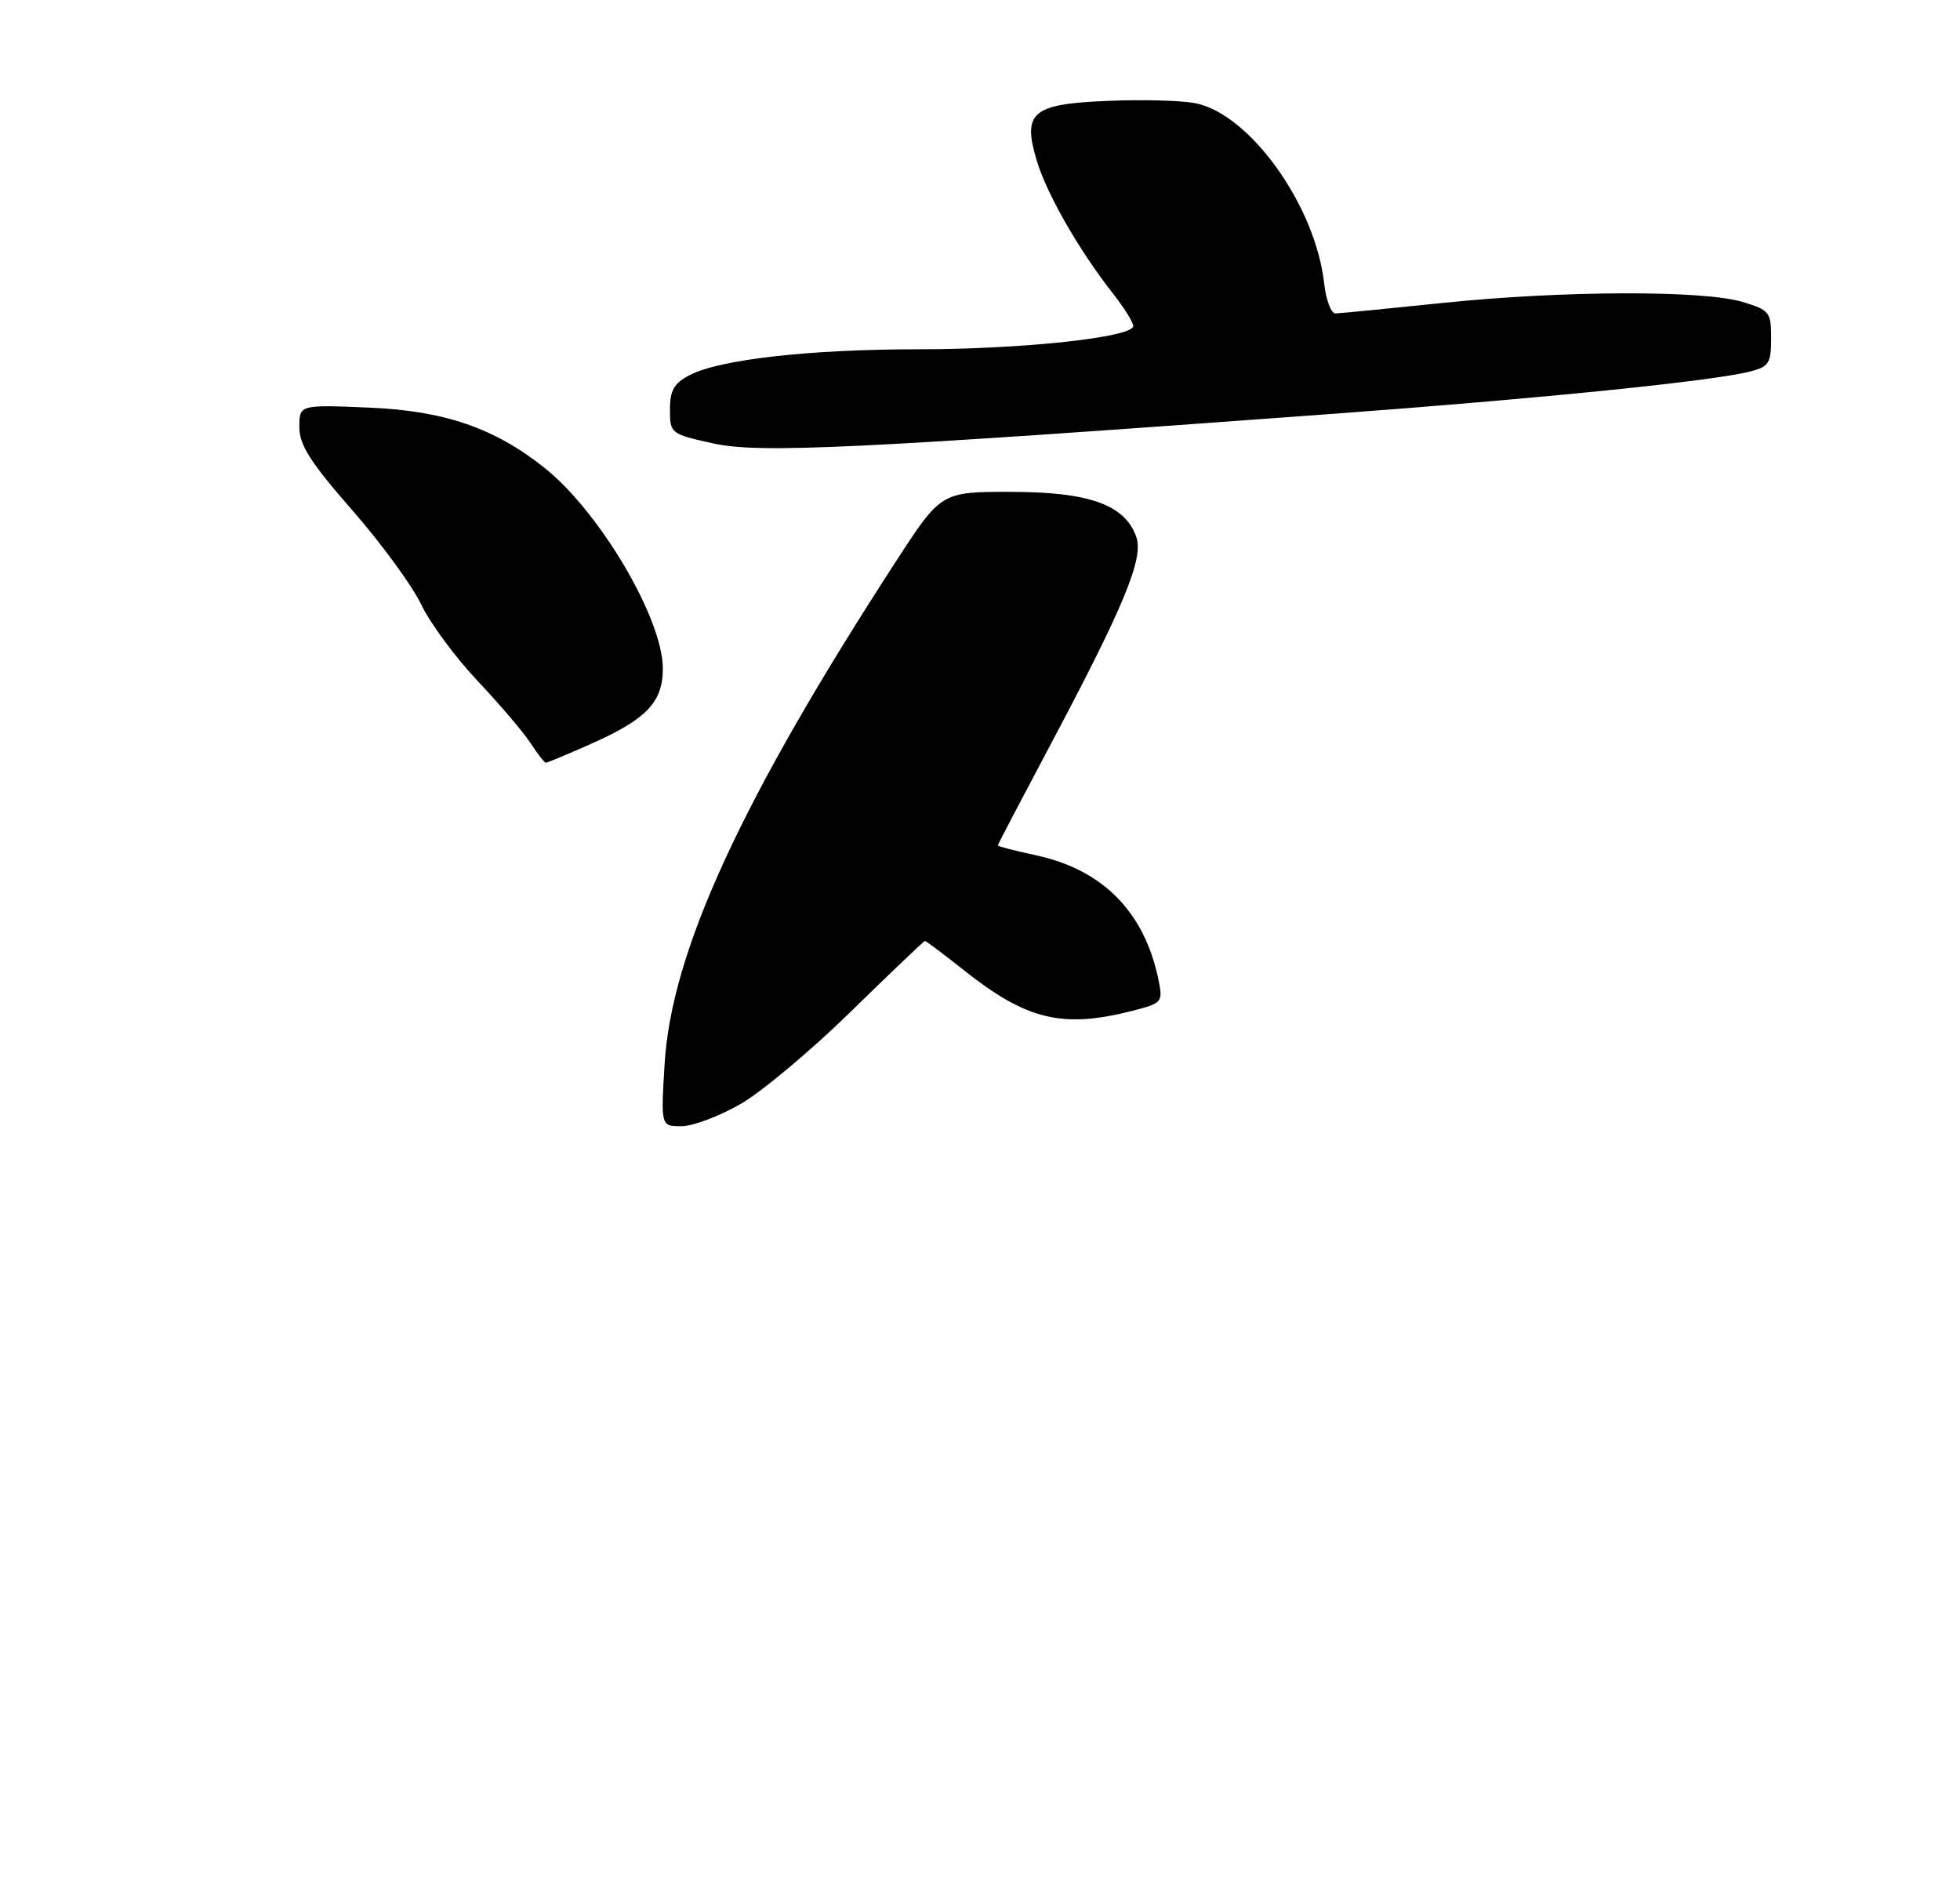 <?xml version="1.0" encoding="UTF-8" standalone="no"?>
<!DOCTYPE svg PUBLIC "-//W3C//DTD SVG 1.1//EN" "http://www.w3.org/Graphics/SVG/1.1/DTD/svg11.dtd" >
<svg xmlns="http://www.w3.org/2000/svg" xmlns:xlink="http://www.w3.org/1999/xlink" version="1.1" viewBox="0 0 275 266">
 <g >
 <path fill="currentColor"
d=" M 103.88 154.89 C 106.84 153.20 113.82 147.35 119.38 141.91 C 124.95 136.46 129.63 132.01 129.78 132.00 C 129.93 132.00 132.41 133.86 135.28 136.14 C 143.99 143.05 149.02 144.28 158.65 141.86 C 163.03 140.76 163.17 140.60 162.58 137.63 C 160.64 127.97 154.78 121.99 145.25 119.96 C 142.36 119.34 140.00 118.73 140.00 118.60 C 140.00 118.47 143.13 112.49 146.95 105.30 C 157.71 85.08 160.51 78.34 159.42 75.29 C 157.81 70.79 152.78 69.00 141.78 69.00 C 132.04 69.00 132.04 69.00 125.65 78.84 C 104.00 112.21 94.21 133.47 93.25 149.25 C 92.72 158.00 92.72 158.00 95.61 157.99 C 97.20 157.99 100.92 156.59 103.88 154.89 Z  M 82.71 104.45 C 90.72 100.91 93.00 98.54 93.00 93.77 C 93.00 86.81 84.17 71.83 76.42 65.65 C 69.39 60.04 62.36 57.62 51.75 57.18 C 42.00 56.77 42.00 56.77 42.00 59.93 C 42.00 62.42 43.55 64.86 49.43 71.58 C 53.52 76.26 57.86 82.20 59.09 84.79 C 60.32 87.38 63.87 92.20 66.99 95.50 C 70.10 98.80 73.46 102.74 74.44 104.25 C 75.42 105.76 76.39 107.00 76.59 107.00 C 76.78 107.00 79.54 105.85 82.71 104.45 Z  M 187.50 58.02 C 216.36 55.89 240.24 53.46 245.50 52.13 C 248.19 51.45 248.50 50.97 248.50 47.47 C 248.50 43.78 248.28 43.50 244.50 42.36 C 238.97 40.69 219.26 40.76 202.50 42.49 C 194.80 43.29 188.00 43.95 187.38 43.97 C 186.76 43.99 186.04 42.06 185.78 39.70 C 184.54 28.76 175.29 15.90 167.63 14.46 C 165.67 14.09 160.20 13.95 155.46 14.15 C 144.79 14.58 143.42 15.74 145.47 22.55 C 146.87 27.22 151.44 35.19 156.13 41.14 C 157.71 43.15 159.00 45.22 159.00 45.74 C 159.00 47.32 143.40 49.00 128.82 49.00 C 113.61 49.00 101.03 50.42 96.79 52.61 C 94.57 53.76 94.00 54.74 94.00 57.46 C 94.00 60.81 94.10 60.88 100.04 62.20 C 106.49 63.64 120.17 62.98 187.50 58.02 Z "/>
</g>
</svg>